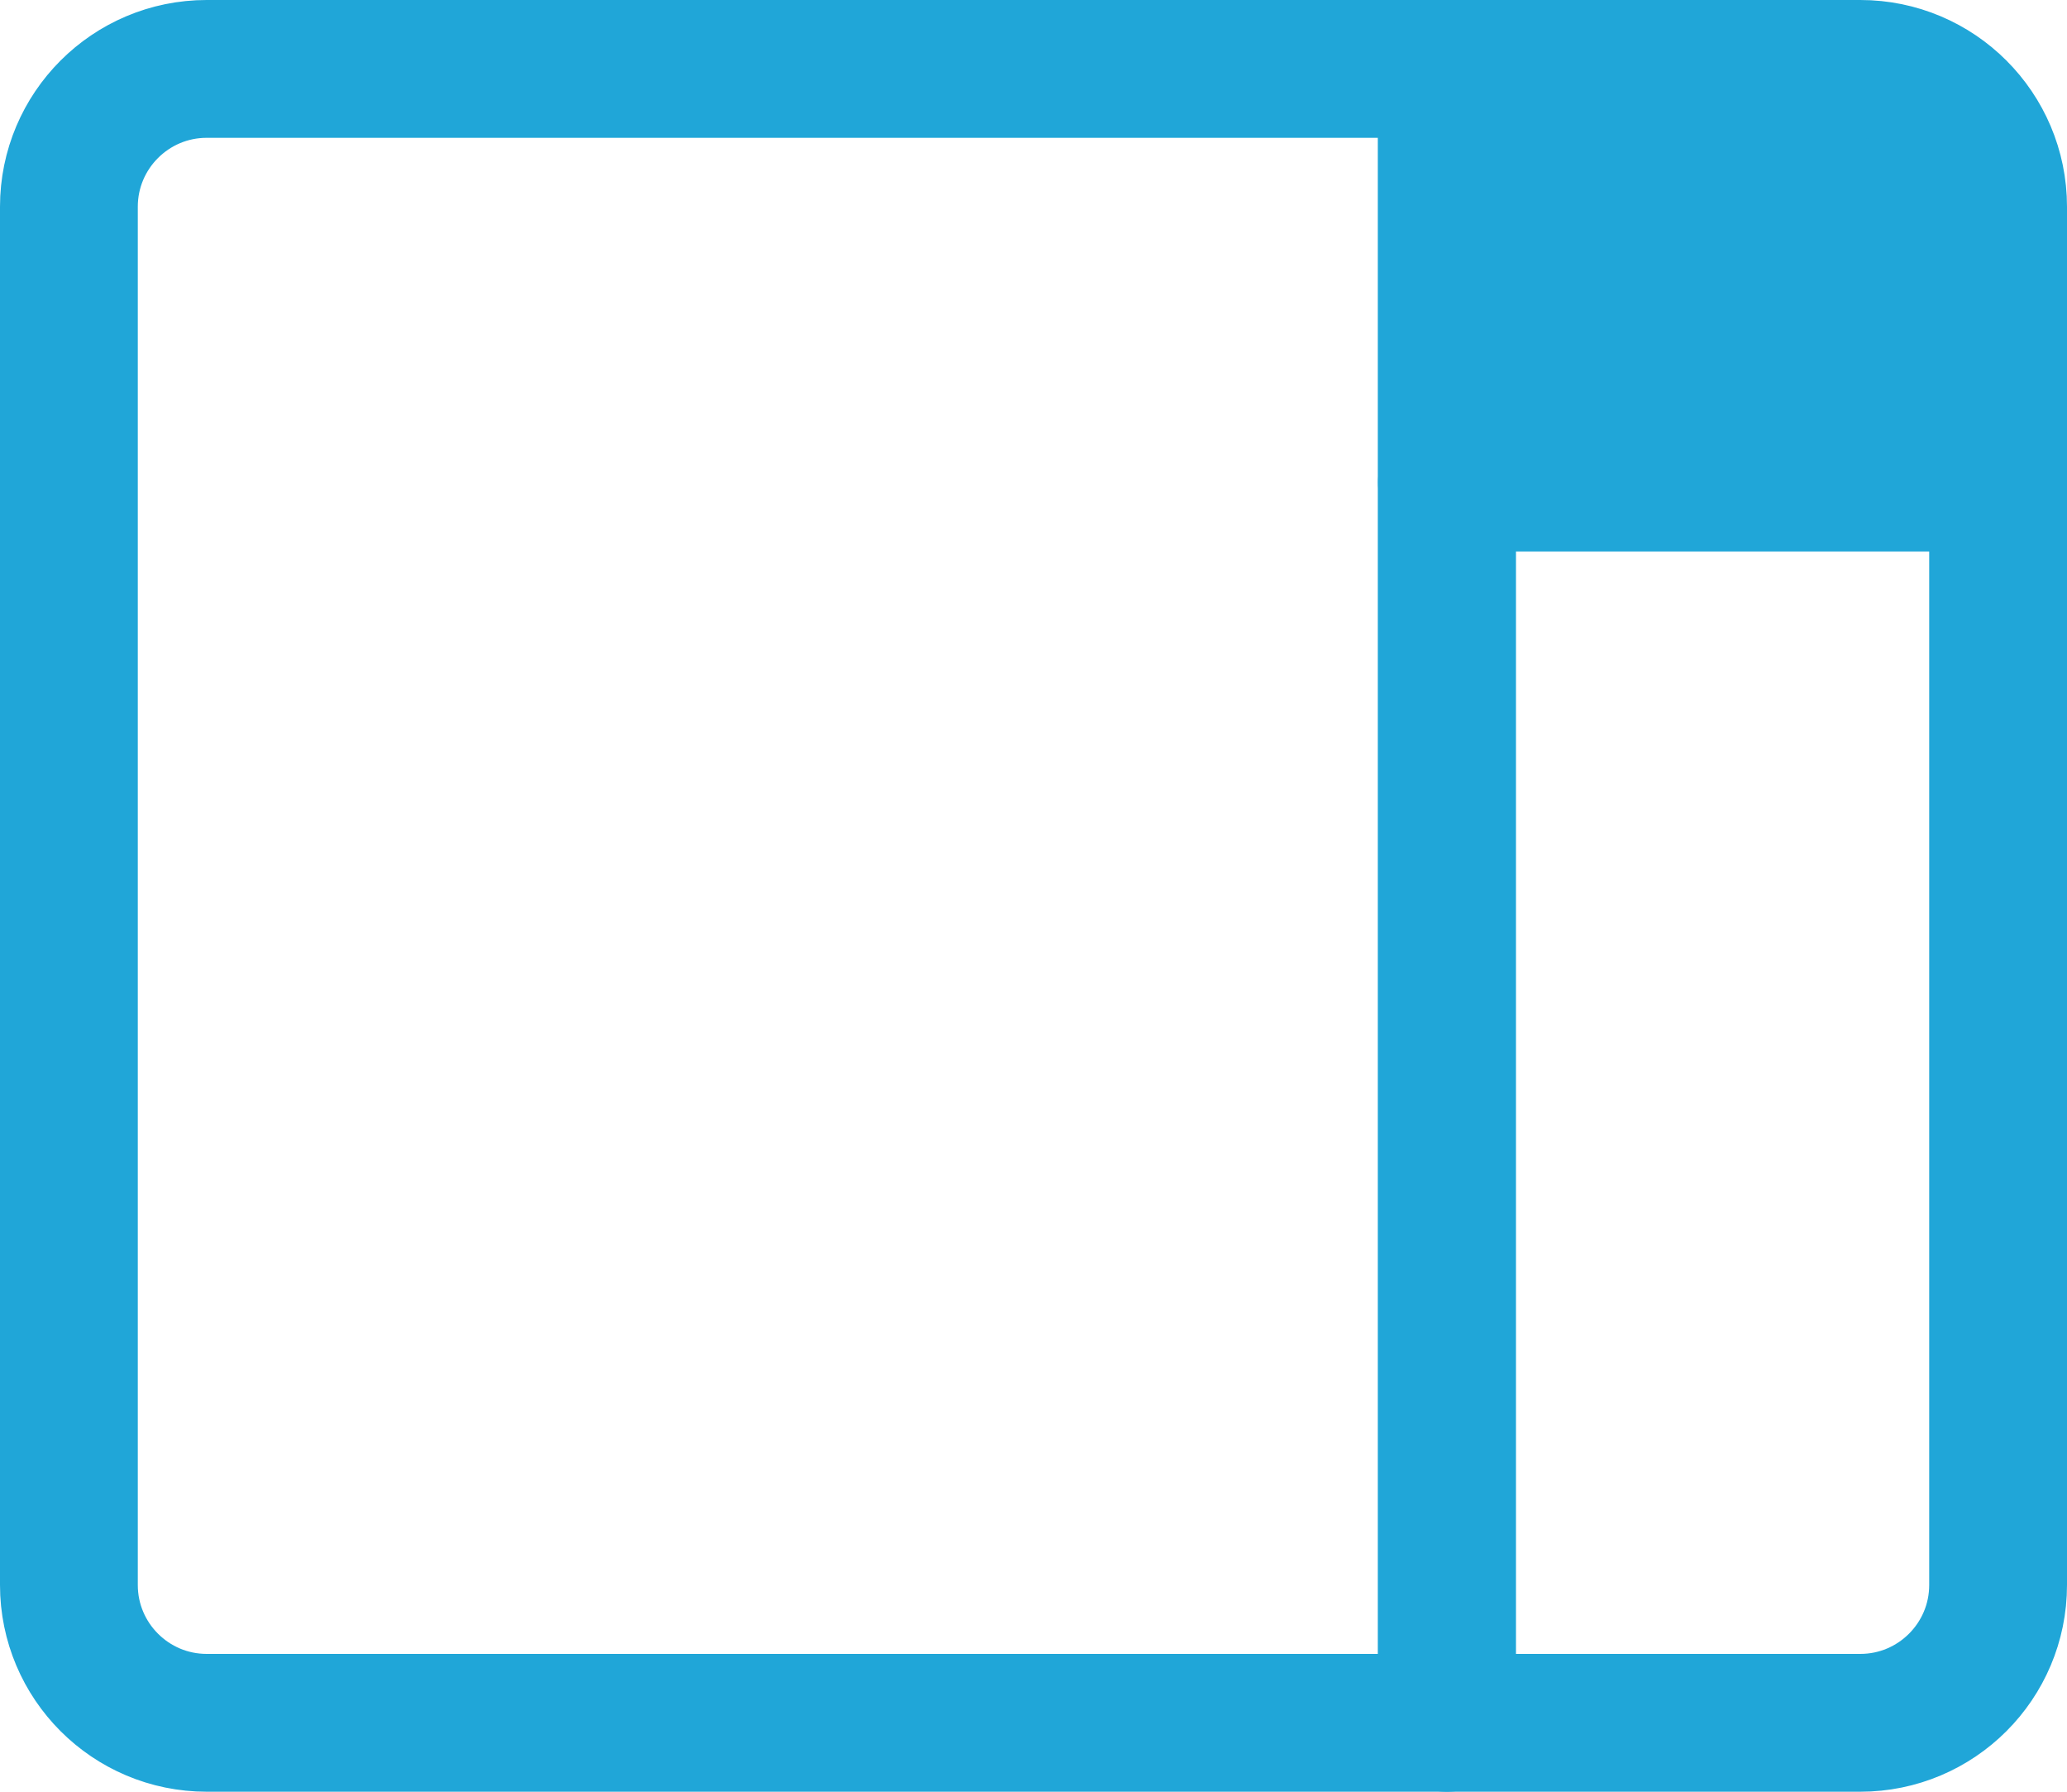<svg version="1.1" xmlns="http://www.w3.org/2000/svg" xmlns:xlink="http://www.w3.org/1999/xlink" width="15" height="13" viewBox="0,0,15,13"><g transform="translate(-232.5,-173.5)"><g data-paper-data="{&quot;isPaintingLayer&quot;:true}" fill-rule="evenodd" stroke="#20a6d8" stroke-width="1" stroke-linecap="round" stroke-linejoin="round" stroke-miterlimit="10" stroke-dasharray="" stroke-dashoffset="0" style="mix-blend-mode: normal"><path d="M234,174h9v12h-9v0c-0.552,0 -1,-0.448 -1,-1v-10v0c0,-0.552 0.448,-1 1,-1z" fill="none"/><path d="M243,174h3v0c0.552,0 1,0.448 1,1v2h-4z" fill="#20a6d8"/><path d="M243,177h4v8v0c0,0.552 -0.448,1 -1,1h-3z" fill="none"/></g></g></svg><!--rotationCenter:7.5:6.5-->